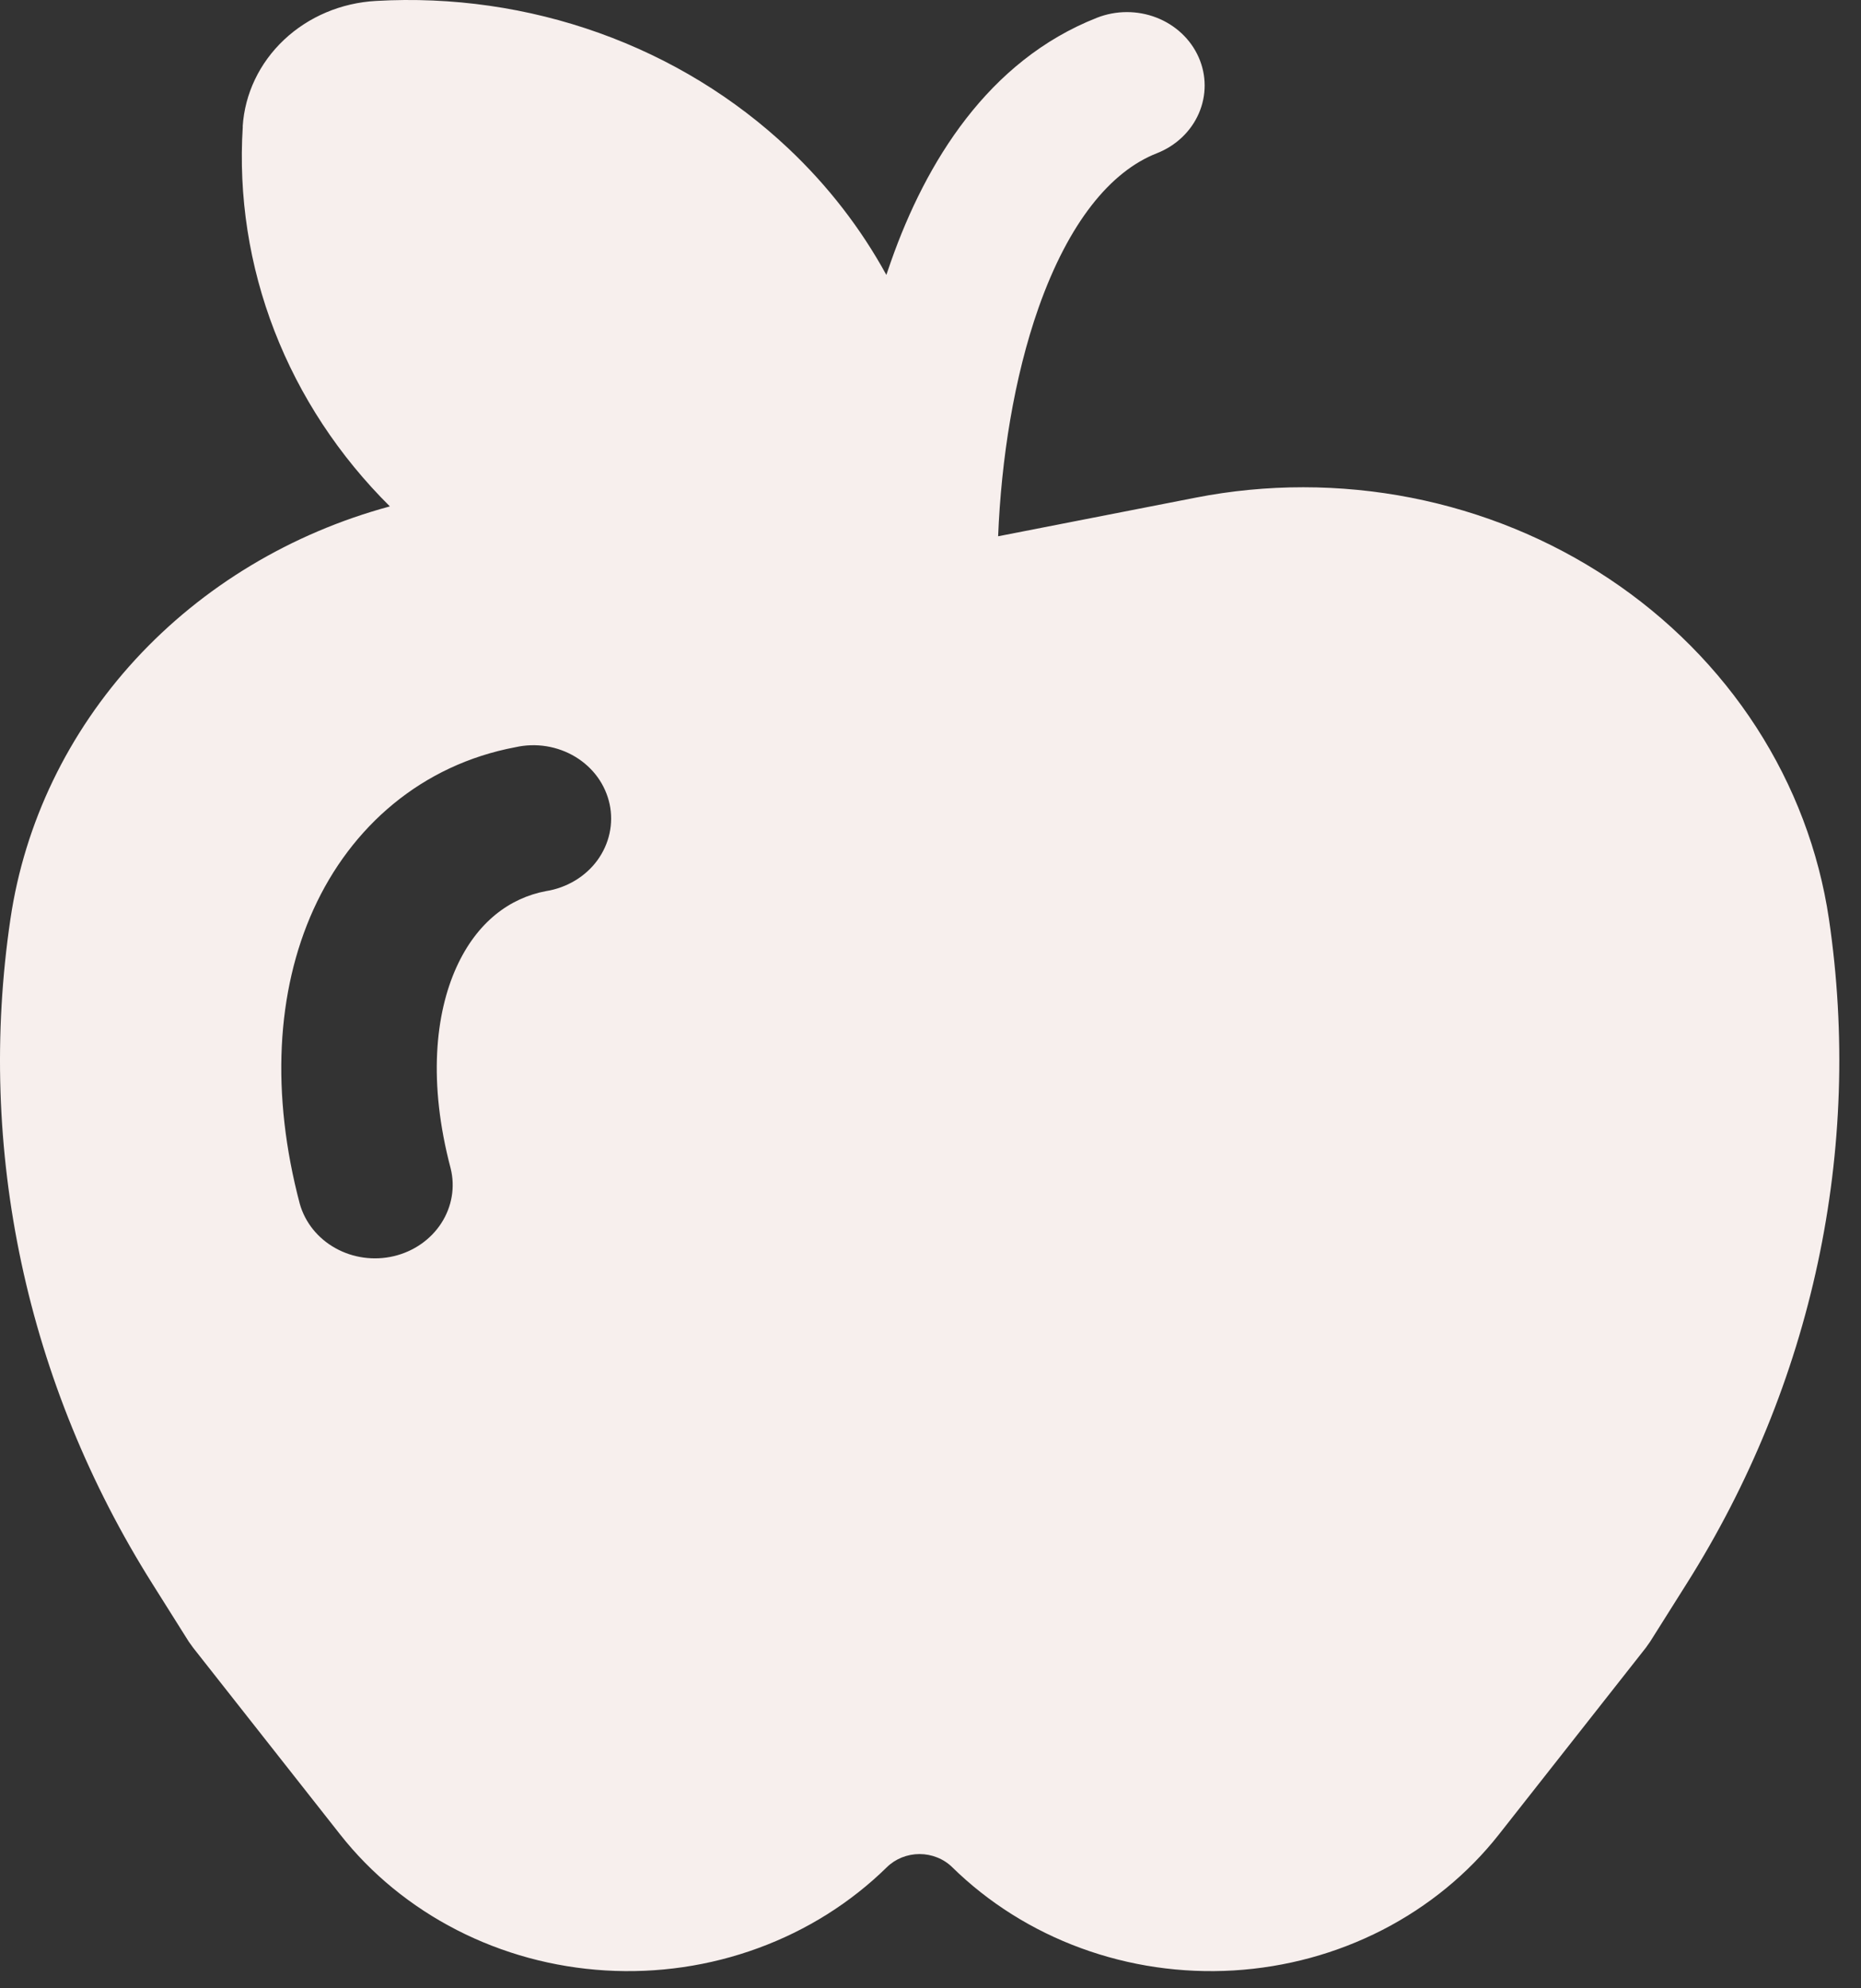 <svg width="44" height="47" viewBox="0 0 44 47" fill="none" xmlns="http://www.w3.org/2000/svg">
<rect x="0" y="0" width="44" height="47" fill="#333333" stroke="none"/>
<path d="M5.74 2.994C5.636 4.635 5.891 6.279 6.489 7.823C7.088 9.368 8.017 10.779 9.218 11.97C6.883 12.602 4.793 13.859 3.2 15.59C1.608 17.321 0.582 19.451 0.247 21.721C-0.56 27.169 0.624 32.713 3.605 37.441L4.463 38.805L4.568 38.951L8.039 43.359C8.774 44.294 9.716 45.065 10.8 45.621C11.883 46.177 13.082 46.503 14.313 46.577C15.544 46.651 16.777 46.471 17.926 46.049C19.076 45.628 20.114 44.975 20.969 44.136C21.069 44.038 21.189 43.96 21.321 43.907C21.454 43.854 21.596 43.826 21.741 43.826C21.885 43.826 22.028 43.854 22.16 43.907C22.293 43.96 22.413 44.038 22.513 44.136C23.368 44.975 24.406 45.628 25.555 46.049C26.705 46.471 27.938 46.651 29.169 46.577C30.399 46.503 31.598 46.177 32.682 45.621C33.765 45.065 34.707 44.294 35.442 43.359L38.913 38.949L39.016 38.803L39.876 37.438C42.859 32.713 44.046 27.17 43.242 21.723C43.004 20.118 42.42 18.576 41.526 17.192C40.632 15.809 39.446 14.614 38.042 13.68C36.638 12.746 35.046 12.095 33.364 11.765C31.683 11.436 29.947 11.435 28.266 11.764L23.606 12.675H23.599C23.672 10.871 23.971 8.929 24.557 7.268C25.268 5.261 26.253 4.053 27.351 3.623C27.802 3.446 28.159 3.107 28.344 2.681C28.529 2.256 28.528 1.778 28.34 1.353C28.152 0.928 27.793 0.591 27.342 0.416C26.891 0.241 26.385 0.243 25.935 0.42C23.356 1.435 21.89 3.843 21.069 6.17L20.956 6.498C20.353 5.397 19.574 4.391 18.645 3.514C17.374 2.314 15.847 1.381 14.165 0.779C12.483 0.177 10.685 -0.081 8.89 0.022C8.07 0.067 7.297 0.393 6.716 0.94C6.135 1.487 5.787 2.216 5.738 2.989M12.909 21.064C12.059 21.224 11.28 21.788 10.792 22.863C10.294 23.959 10.118 25.585 10.654 27.614C10.765 28.057 10.686 28.524 10.434 28.913C10.183 29.302 9.779 29.582 9.311 29.693C8.842 29.803 8.347 29.736 7.931 29.504C7.515 29.273 7.212 28.896 7.088 28.456C6.402 25.861 6.532 23.437 7.412 21.496C8.301 19.538 9.973 18.078 12.189 17.662C12.429 17.608 12.678 17.601 12.921 17.64C13.165 17.68 13.397 17.765 13.604 17.89C13.812 18.016 13.991 18.18 14.13 18.372C14.269 18.565 14.365 18.782 14.414 19.01C14.462 19.238 14.461 19.473 14.411 19.701C14.361 19.929 14.263 20.145 14.123 20.337C13.983 20.528 13.803 20.691 13.594 20.816C13.386 20.94 13.153 21.026 12.909 21.064Z" fill="#F7EFED"/>
</svg>
